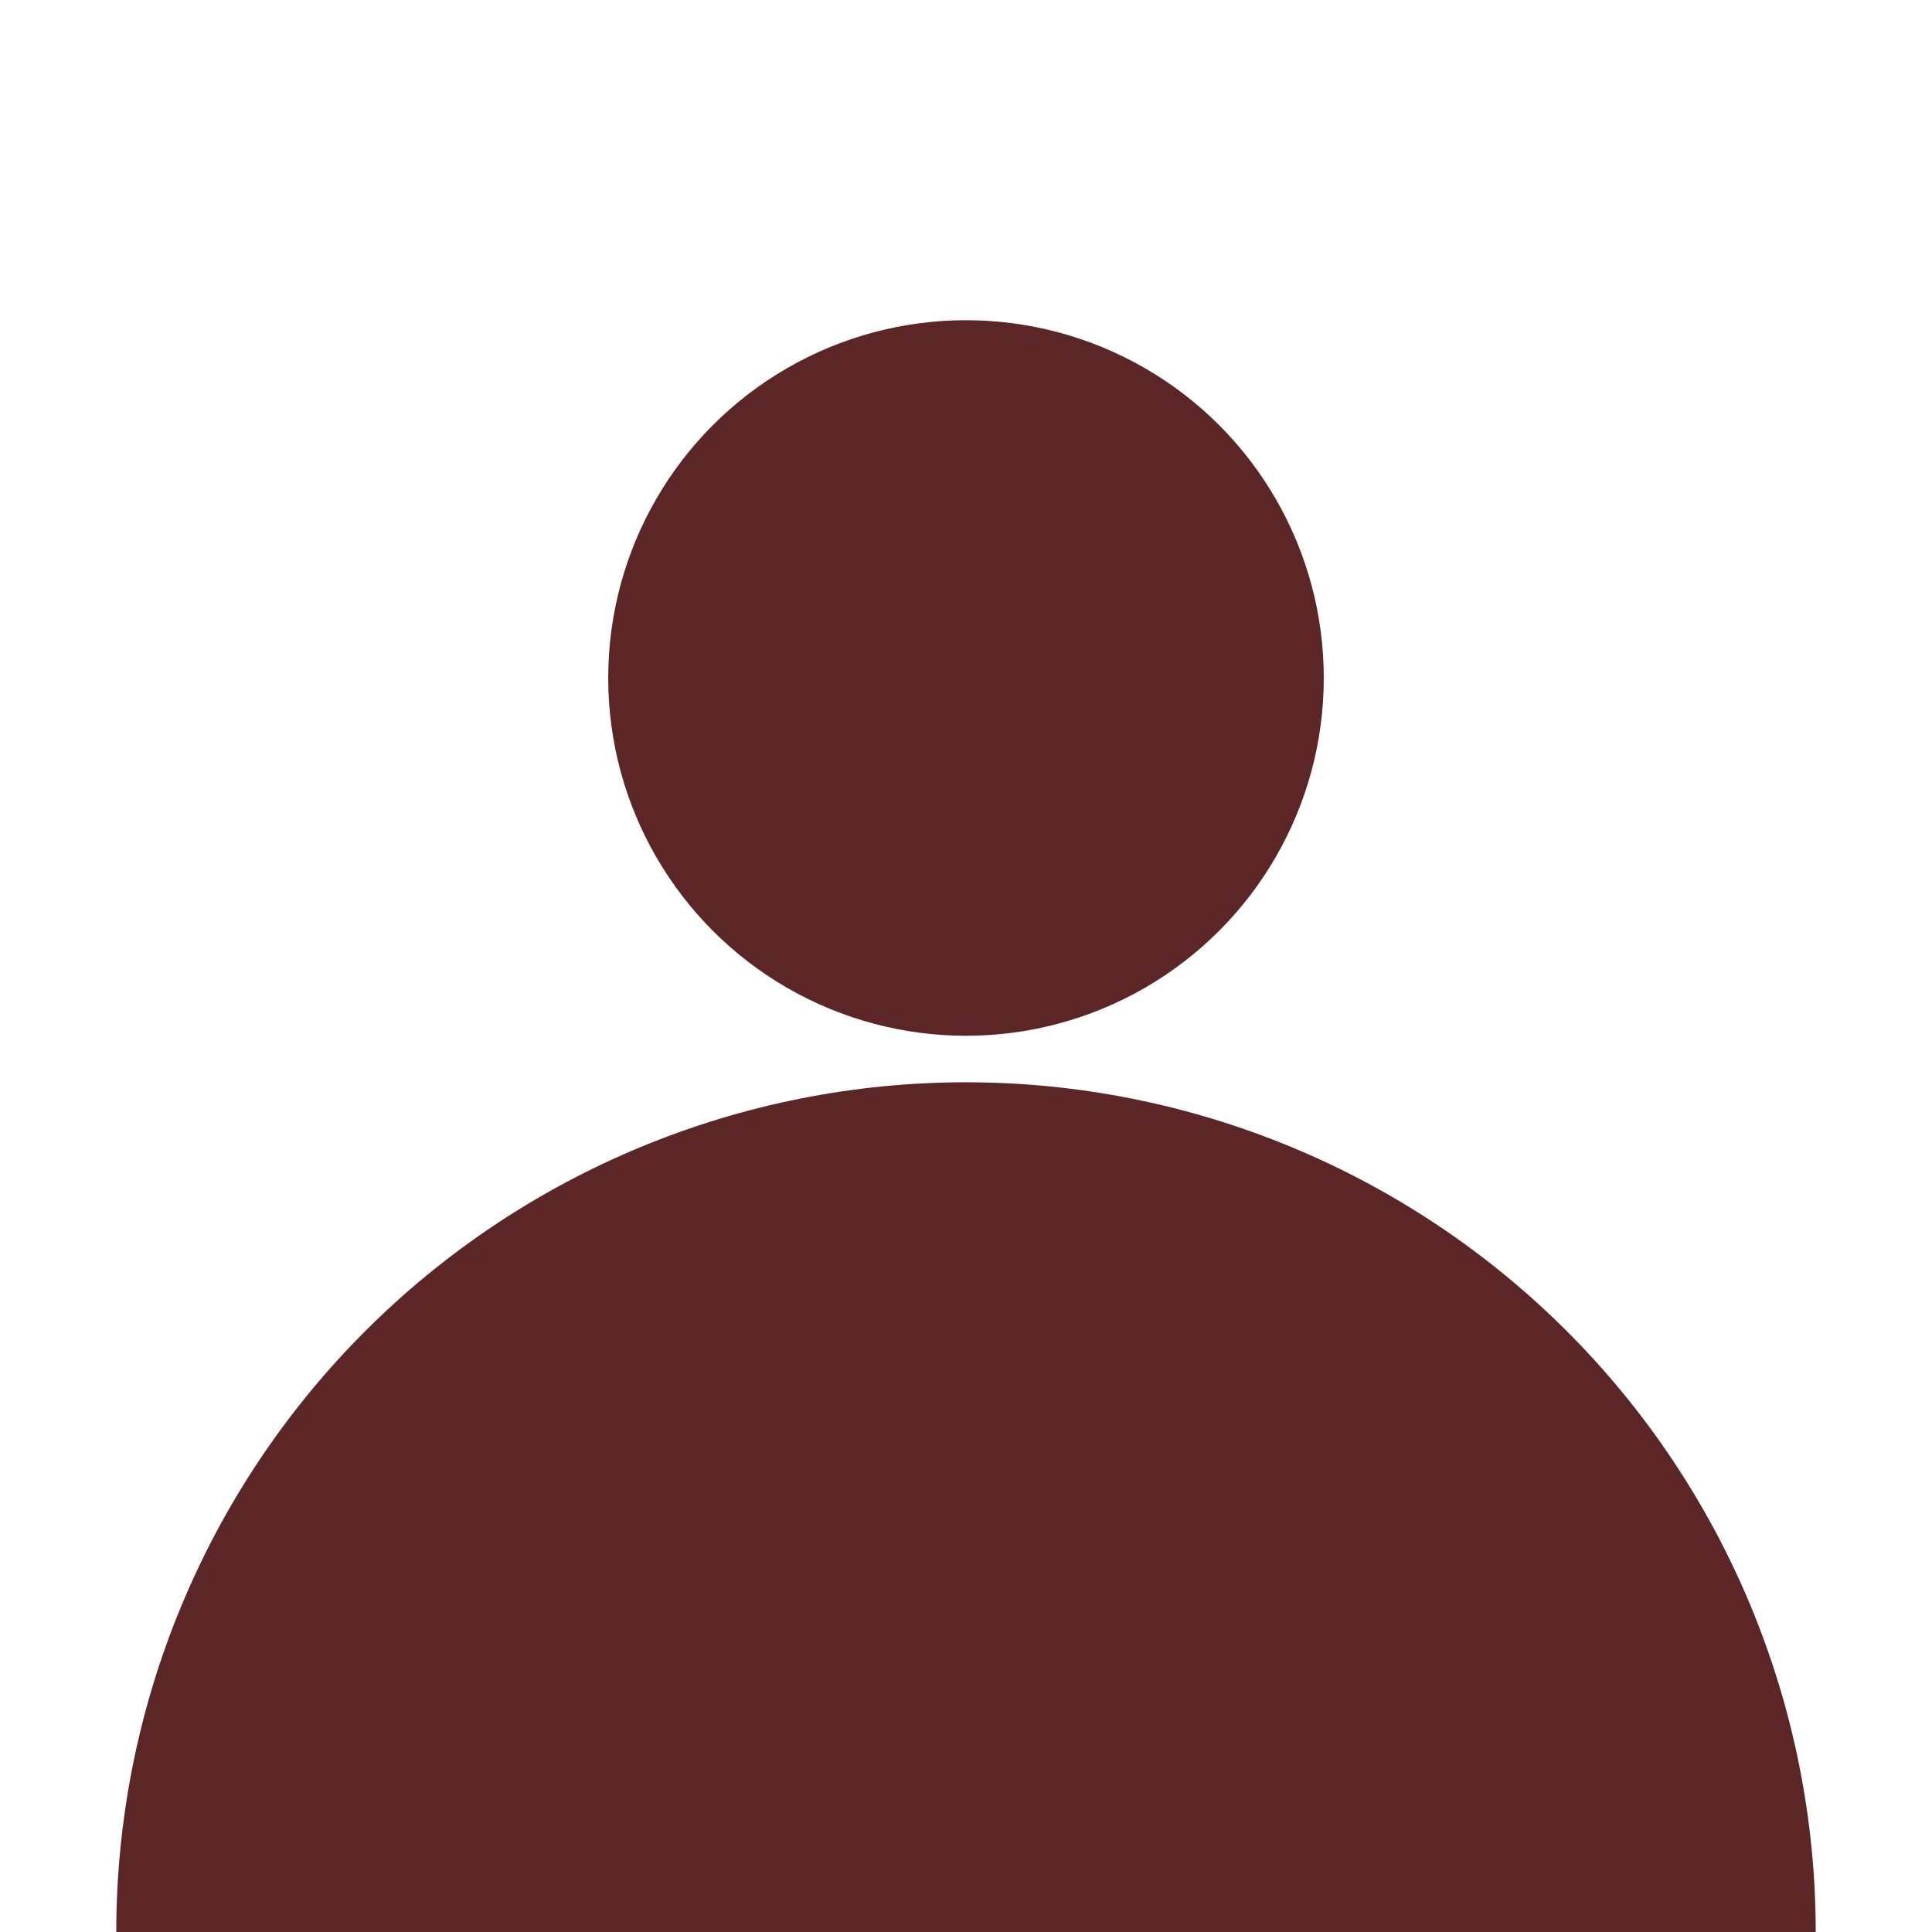 <svg width="1080" height="1080" viewBox="0 0 1080 1080" fill="none" xmlns="http://www.w3.org/2000/svg">
<rect x="0" y="0" width="1080" height="1080" fill="#808080" stroke="none"/>
<g clip-path="url(#clip0_180_83)">
<rect width="1080" height="1080" fill="white"/>
<circle cx="540" cy="379" r="200" fill="#5C2626"/>
<path d="M1015 1080C1015 1017.62 1002.71 955.855 978.843 898.225C954.972 840.596 919.984 788.232 875.876 744.124C831.768 700.016 779.404 665.028 721.775 641.157C664.145 617.286 602.378 605 540 605C477.622 605 415.855 617.286 358.225 641.157C300.596 665.028 248.232 700.016 204.124 744.124C160.016 788.232 125.028 840.596 101.157 898.225C77.286 955.855 65 1017.62 65 1080L540 1080H1015Z" fill="#5C2626"/>
</g>
<defs>
<clipPath id="clip0_180_83">
<rect width="1080" height="1080" fill="white"/>
</clipPath>
</defs>
</svg>
